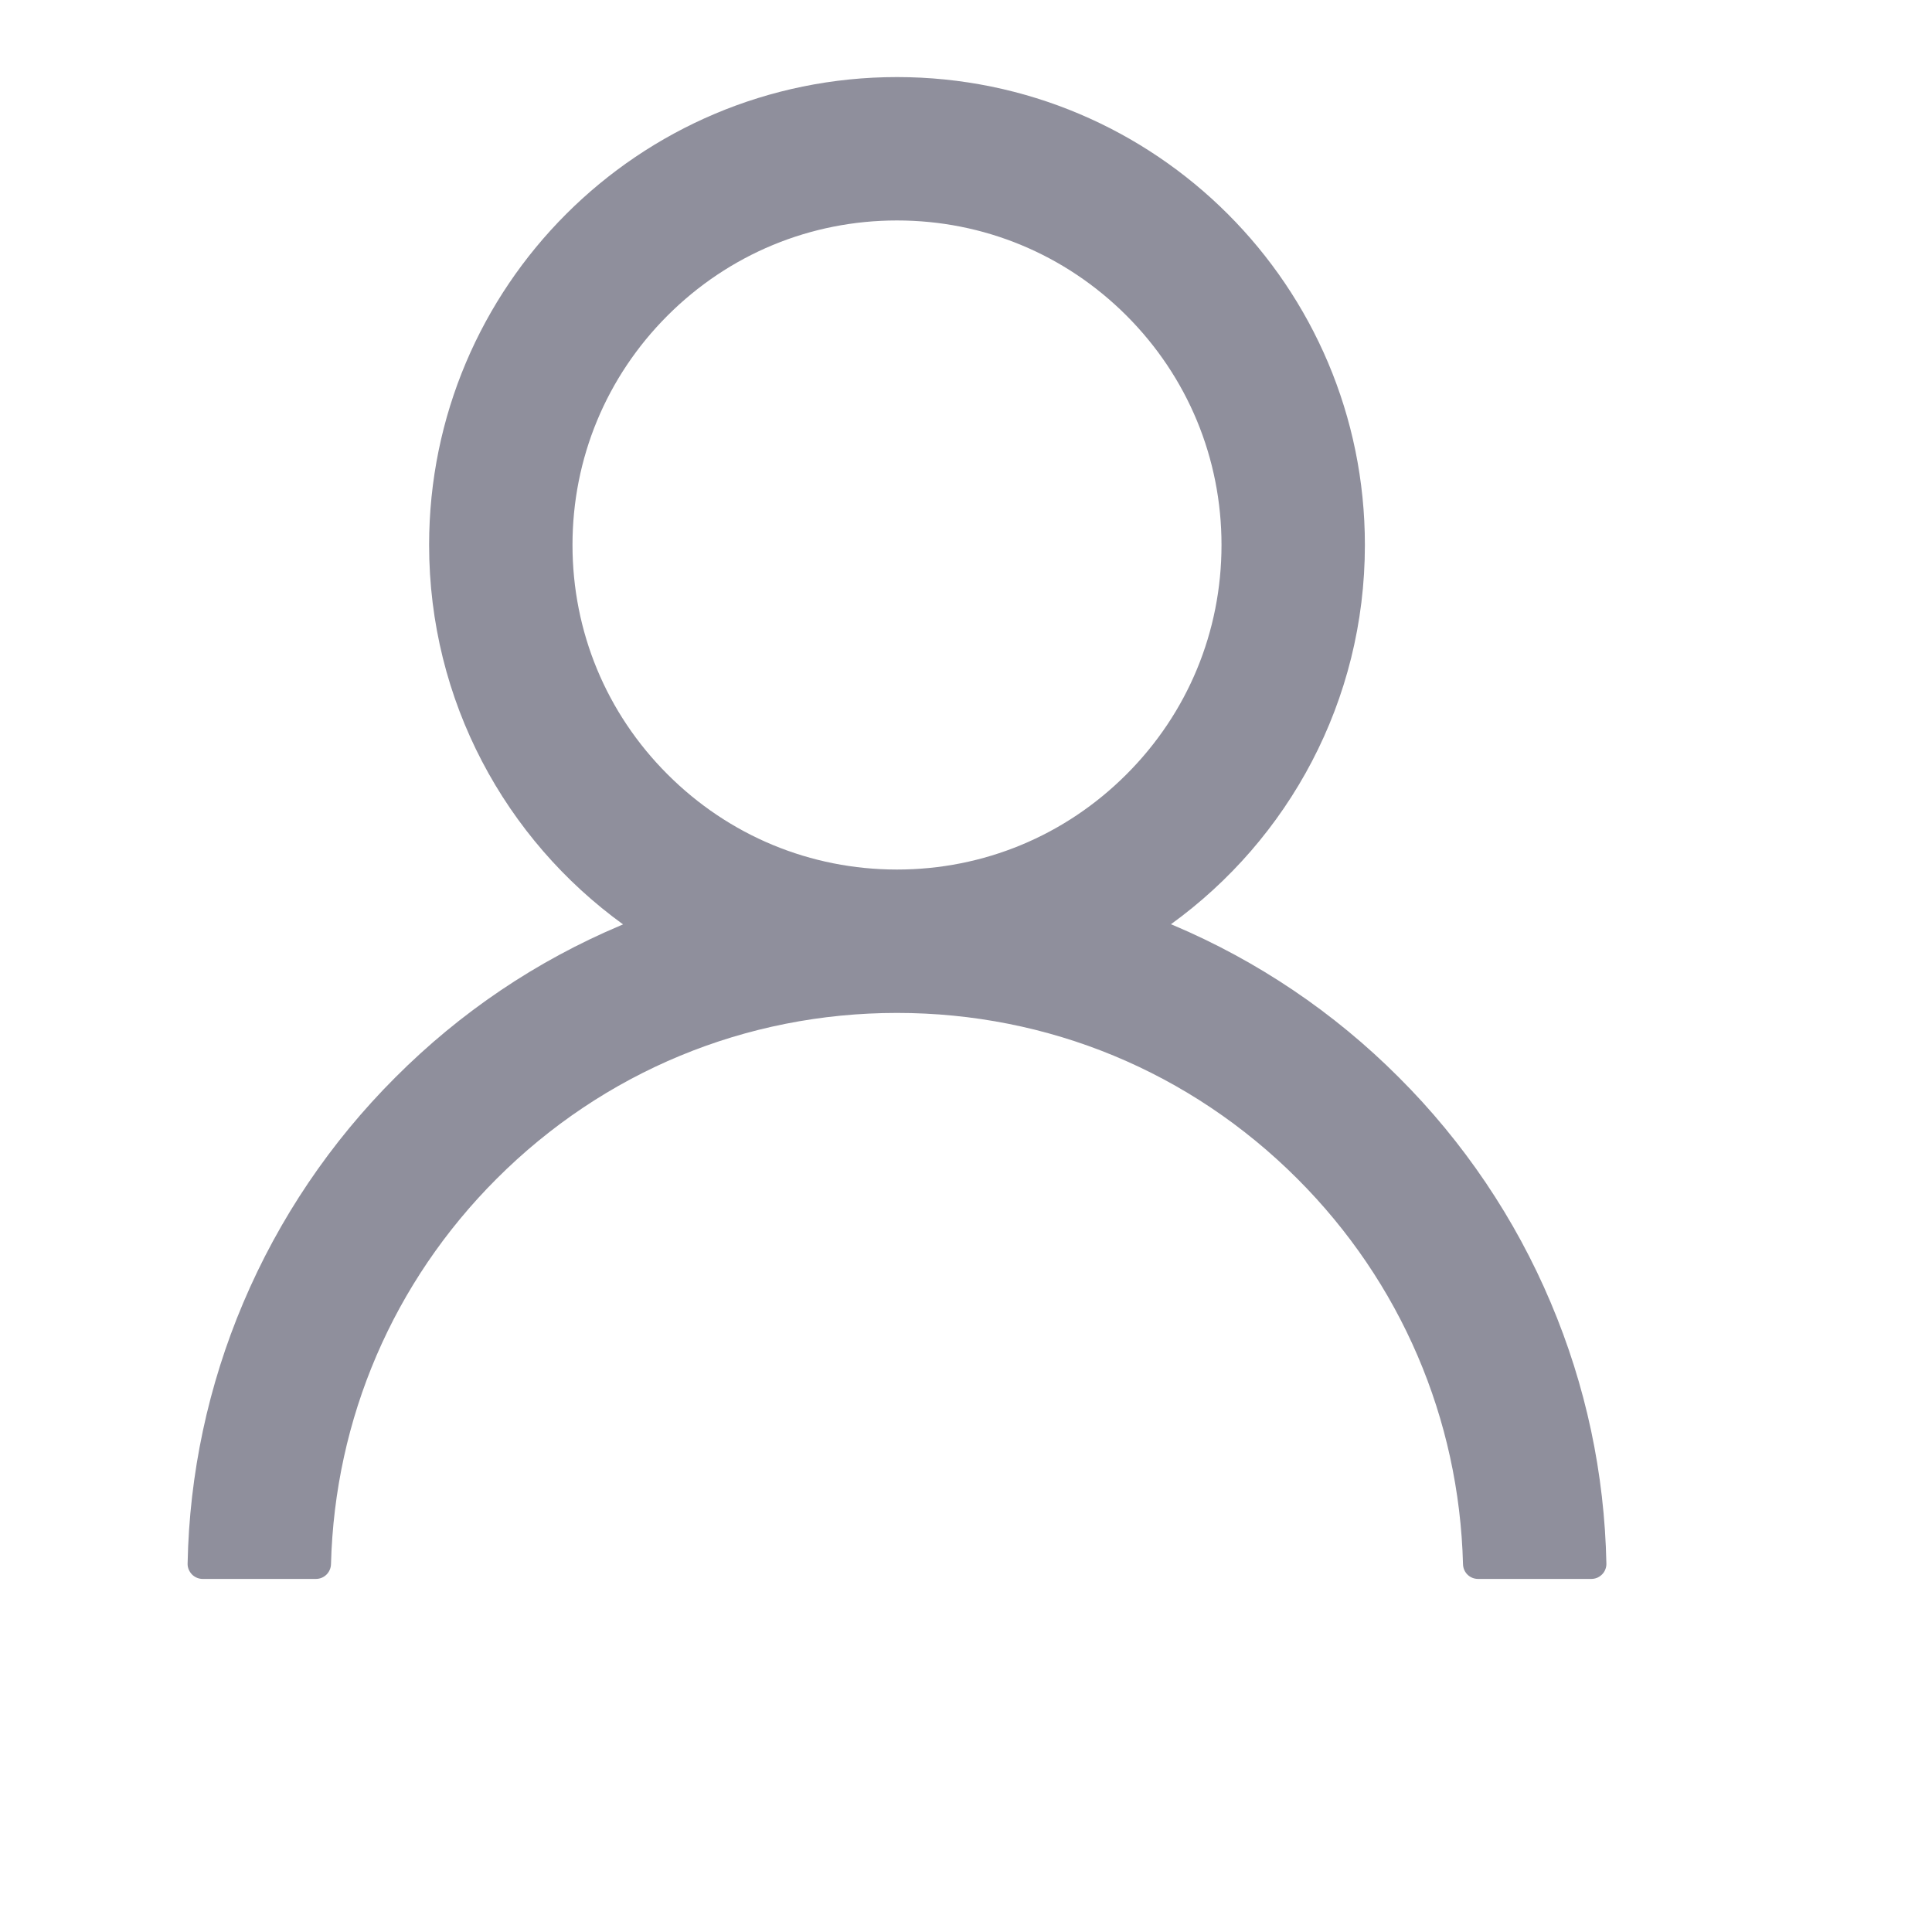 <svg width="28" height="28" viewBox="0 0 28 28" fill="none" xmlns="http://www.w3.org/2000/svg">
<g clip-path="url(#clip0)">
<g clip-path="url(#clip1)">
<path d="M22.475 18.88C21.959 17.658 21.21 16.548 20.271 15.612C19.334 14.673 18.224 13.925 17.003 13.408C16.992 13.403 16.981 13.4 16.97 13.395C18.674 12.164 19.781 10.16 19.781 7.898C19.781 4.152 16.746 1.117 13 1.117C9.254 1.117 6.219 4.152 6.219 7.898C6.219 10.16 7.326 12.164 9.03 13.397C9.019 13.403 9.008 13.405 8.997 13.411C7.772 13.928 6.673 14.669 5.729 15.615C4.791 16.552 4.042 17.661 3.525 18.882C3.018 20.078 2.744 21.36 2.719 22.659C2.718 22.688 2.723 22.717 2.734 22.744C2.745 22.771 2.761 22.796 2.781 22.817C2.801 22.838 2.826 22.854 2.853 22.866C2.879 22.877 2.908 22.883 2.938 22.883H4.578C4.699 22.883 4.794 22.787 4.797 22.669C4.852 20.559 5.699 18.582 7.198 17.083C8.748 15.533 10.807 14.68 13 14.68C15.193 14.68 17.252 15.533 18.802 17.083C20.301 18.582 21.148 20.559 21.203 22.669C21.206 22.79 21.302 22.883 21.422 22.883H23.063C23.092 22.883 23.121 22.877 23.148 22.866C23.174 22.854 23.199 22.838 23.219 22.817C23.24 22.796 23.256 22.771 23.266 22.744C23.277 22.717 23.282 22.688 23.281 22.659C23.254 21.352 22.983 20.08 22.475 18.88ZM13 12.602C11.745 12.602 10.564 12.112 9.675 11.223C8.786 10.335 8.297 9.154 8.297 7.898C8.297 6.643 8.786 5.462 9.675 4.573C10.564 3.685 11.745 3.195 13 3.195C14.255 3.195 15.436 3.685 16.325 4.573C17.214 5.462 17.703 6.643 17.703 7.898C17.703 9.154 17.214 10.335 16.325 11.223C15.436 12.112 14.255 12.602 13 12.602Z" fill="#8F8F9C"/>
</g>
</g>
<defs>
<clipPath id="clip0">
<rect width="28" height="28" fill="white"/>
</clipPath>
<clipPath id="clip1">
<rect width="28" height="28" fill="white" transform="translate(-4)"/>
</clipPath>
</defs>
</svg>
